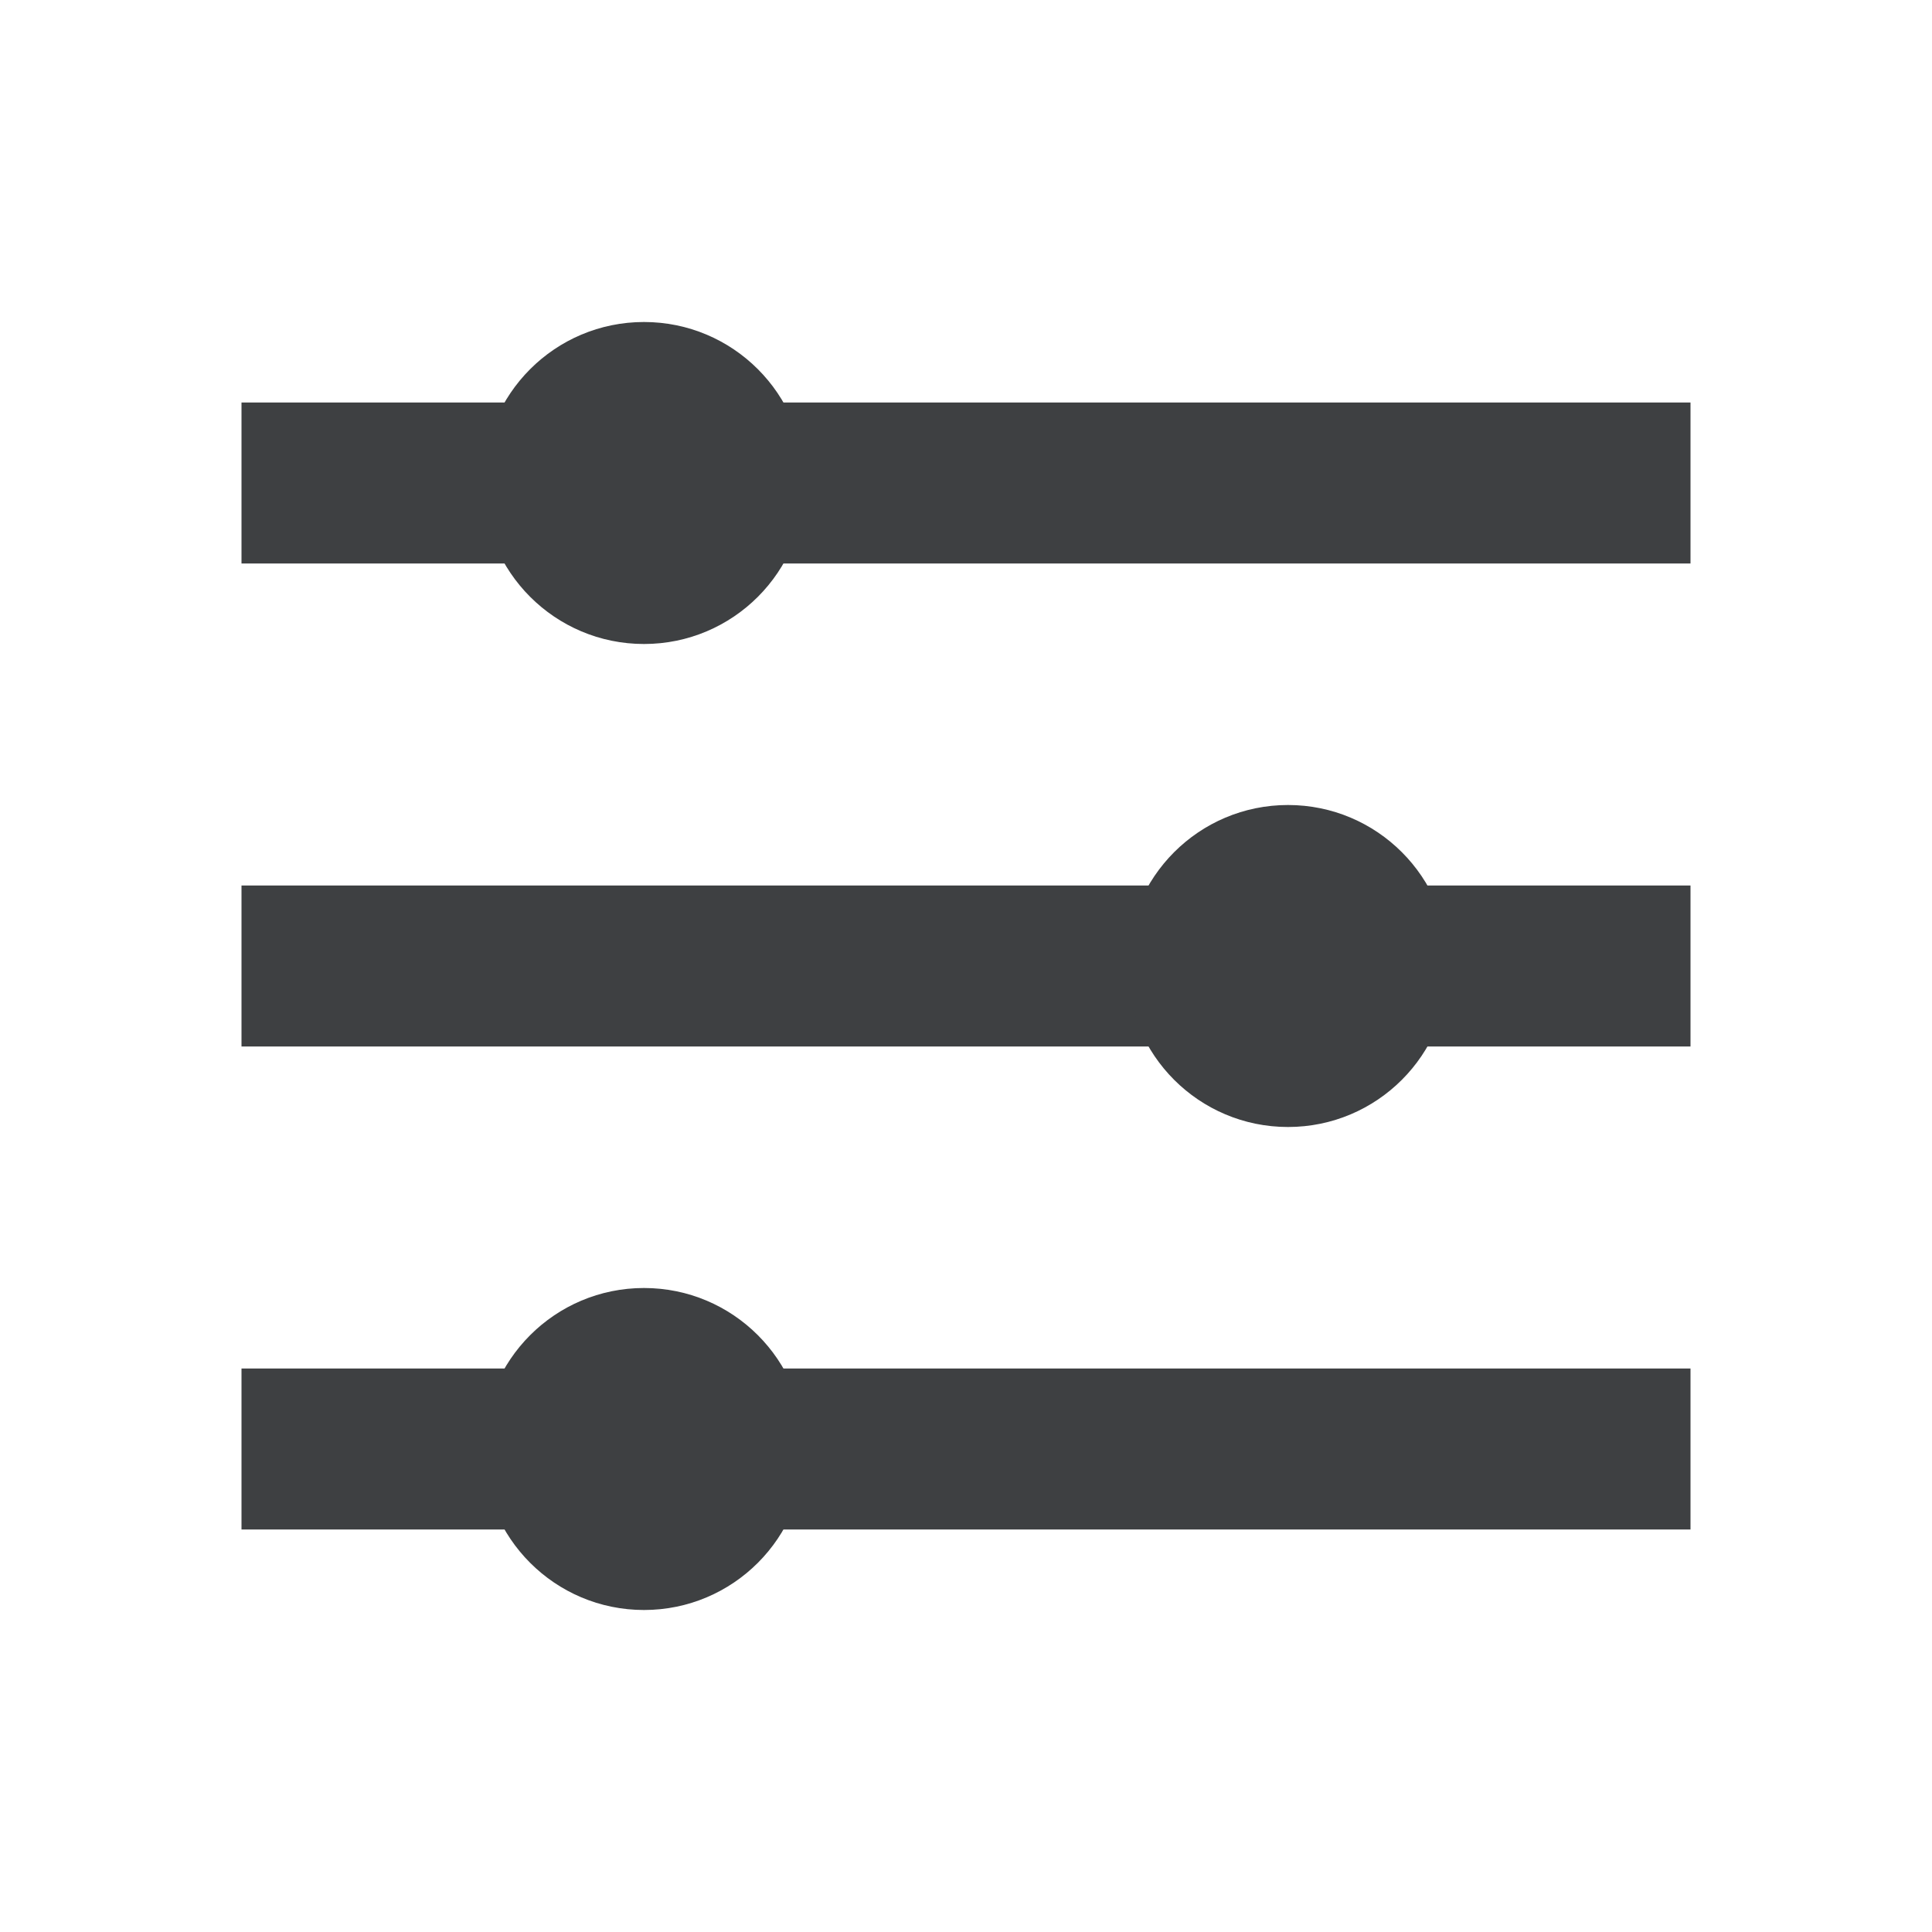 <svg xmlns="http://www.w3.org/2000/svg" width="24" height="24" fill="none" viewBox="0 0 24 24"><path fill="#3E4042" fill-rule="evenodd" d="M3 19H21V17H3V19ZM3 13H21V11H3V13ZM3 5V7H21V5H3Z" clip-rule="evenodd"/><circle cx="8" cy="18" r="2" fill="#3E4042"/><circle cx="8" cy="6" r="2" fill="#3E4042"/><circle cx="16" cy="12" r="2" fill="#3E4042"/></svg>